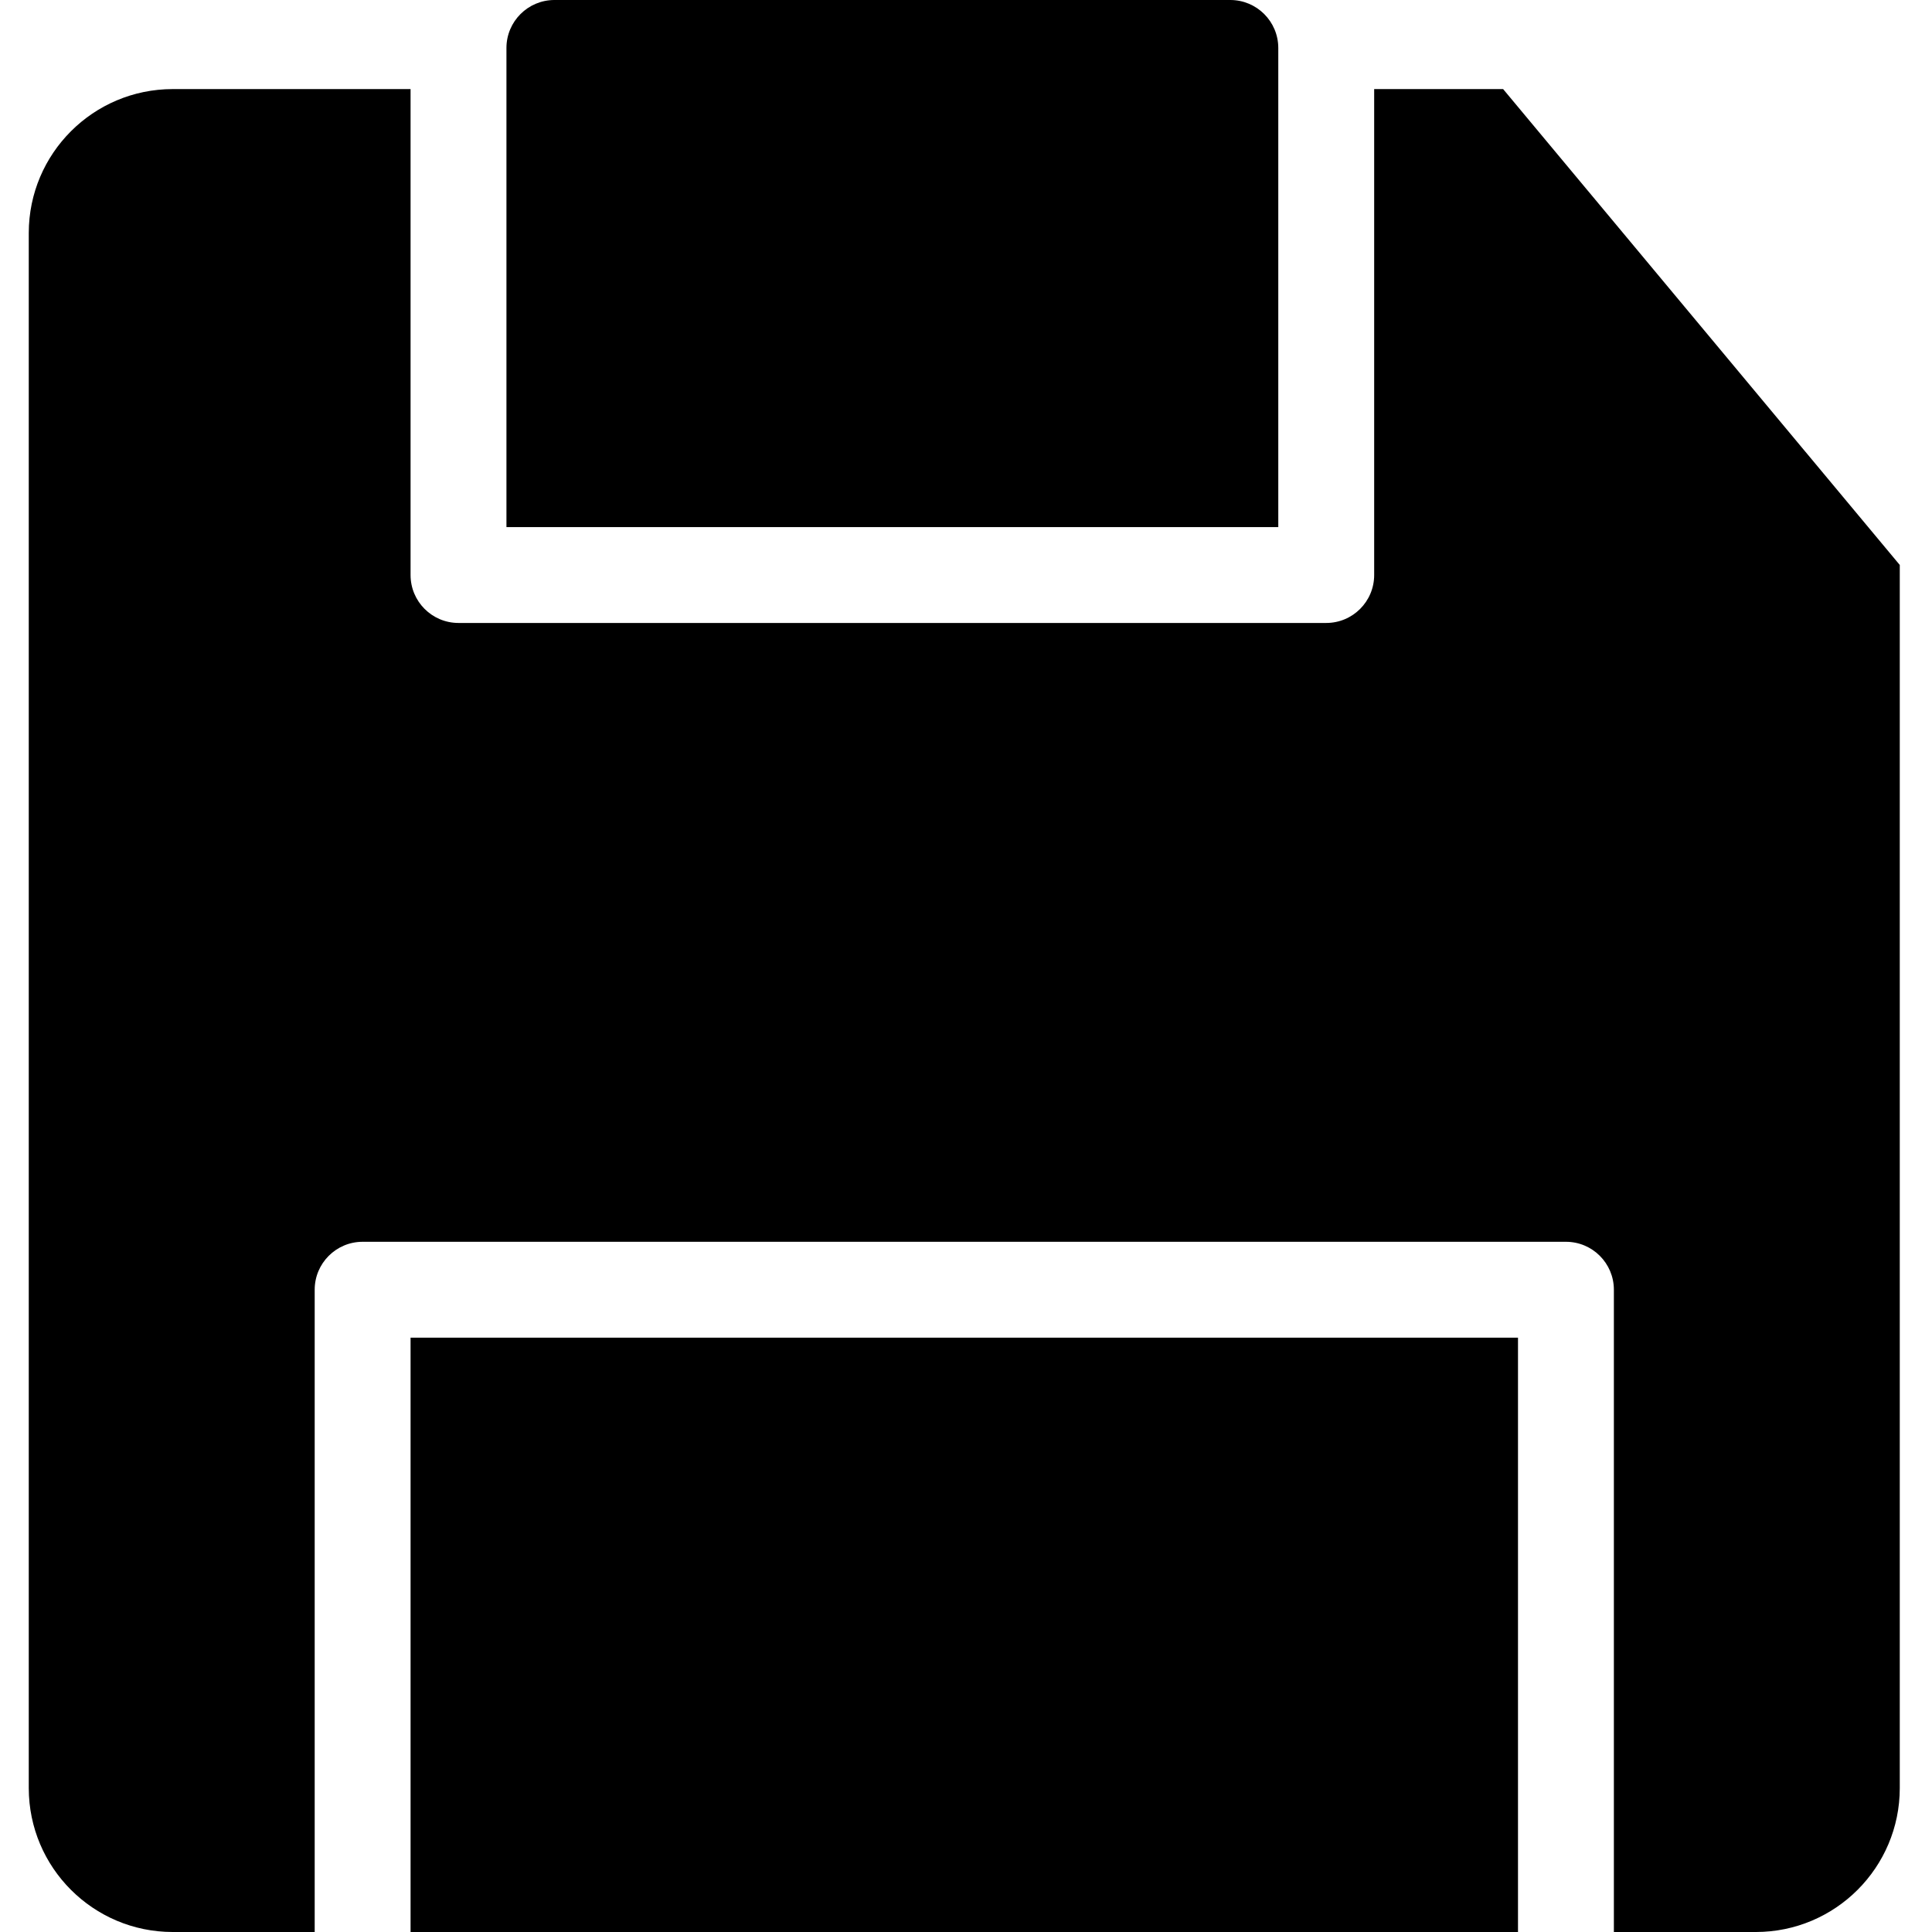 <svg height="403pt" viewBox="-6 0 403 403" width="403pt" xmlns="http://www.w3.org/2000/svg"><path d="m79.641 279.027h231v123.973h-231zm0 0"/><path d="m260.641 10c-.008-5.52-4.48-9.992-10-10h-141c-5.523.008-9.996 4.48-10 10v99.945h161zm0 0"/><path d="m280.641 18.582v101.363c0 5.523-4.48 10-10 10h-181c-5.523 0-10-4.477-10-10v-101.363h-49.641c-16.562.02-29.98 13.441-30 30v324.418c.02 16.562 13.438 29.98 30 30h29.641v-133.973c0-5.523 4.477-10 10-10h251c5.52 0 10 4.477 10 10v133.973h29.637c16.562-.02 29.98-13.438 30-30v-255.152l-82.738-99.266zm0 0"/></svg>